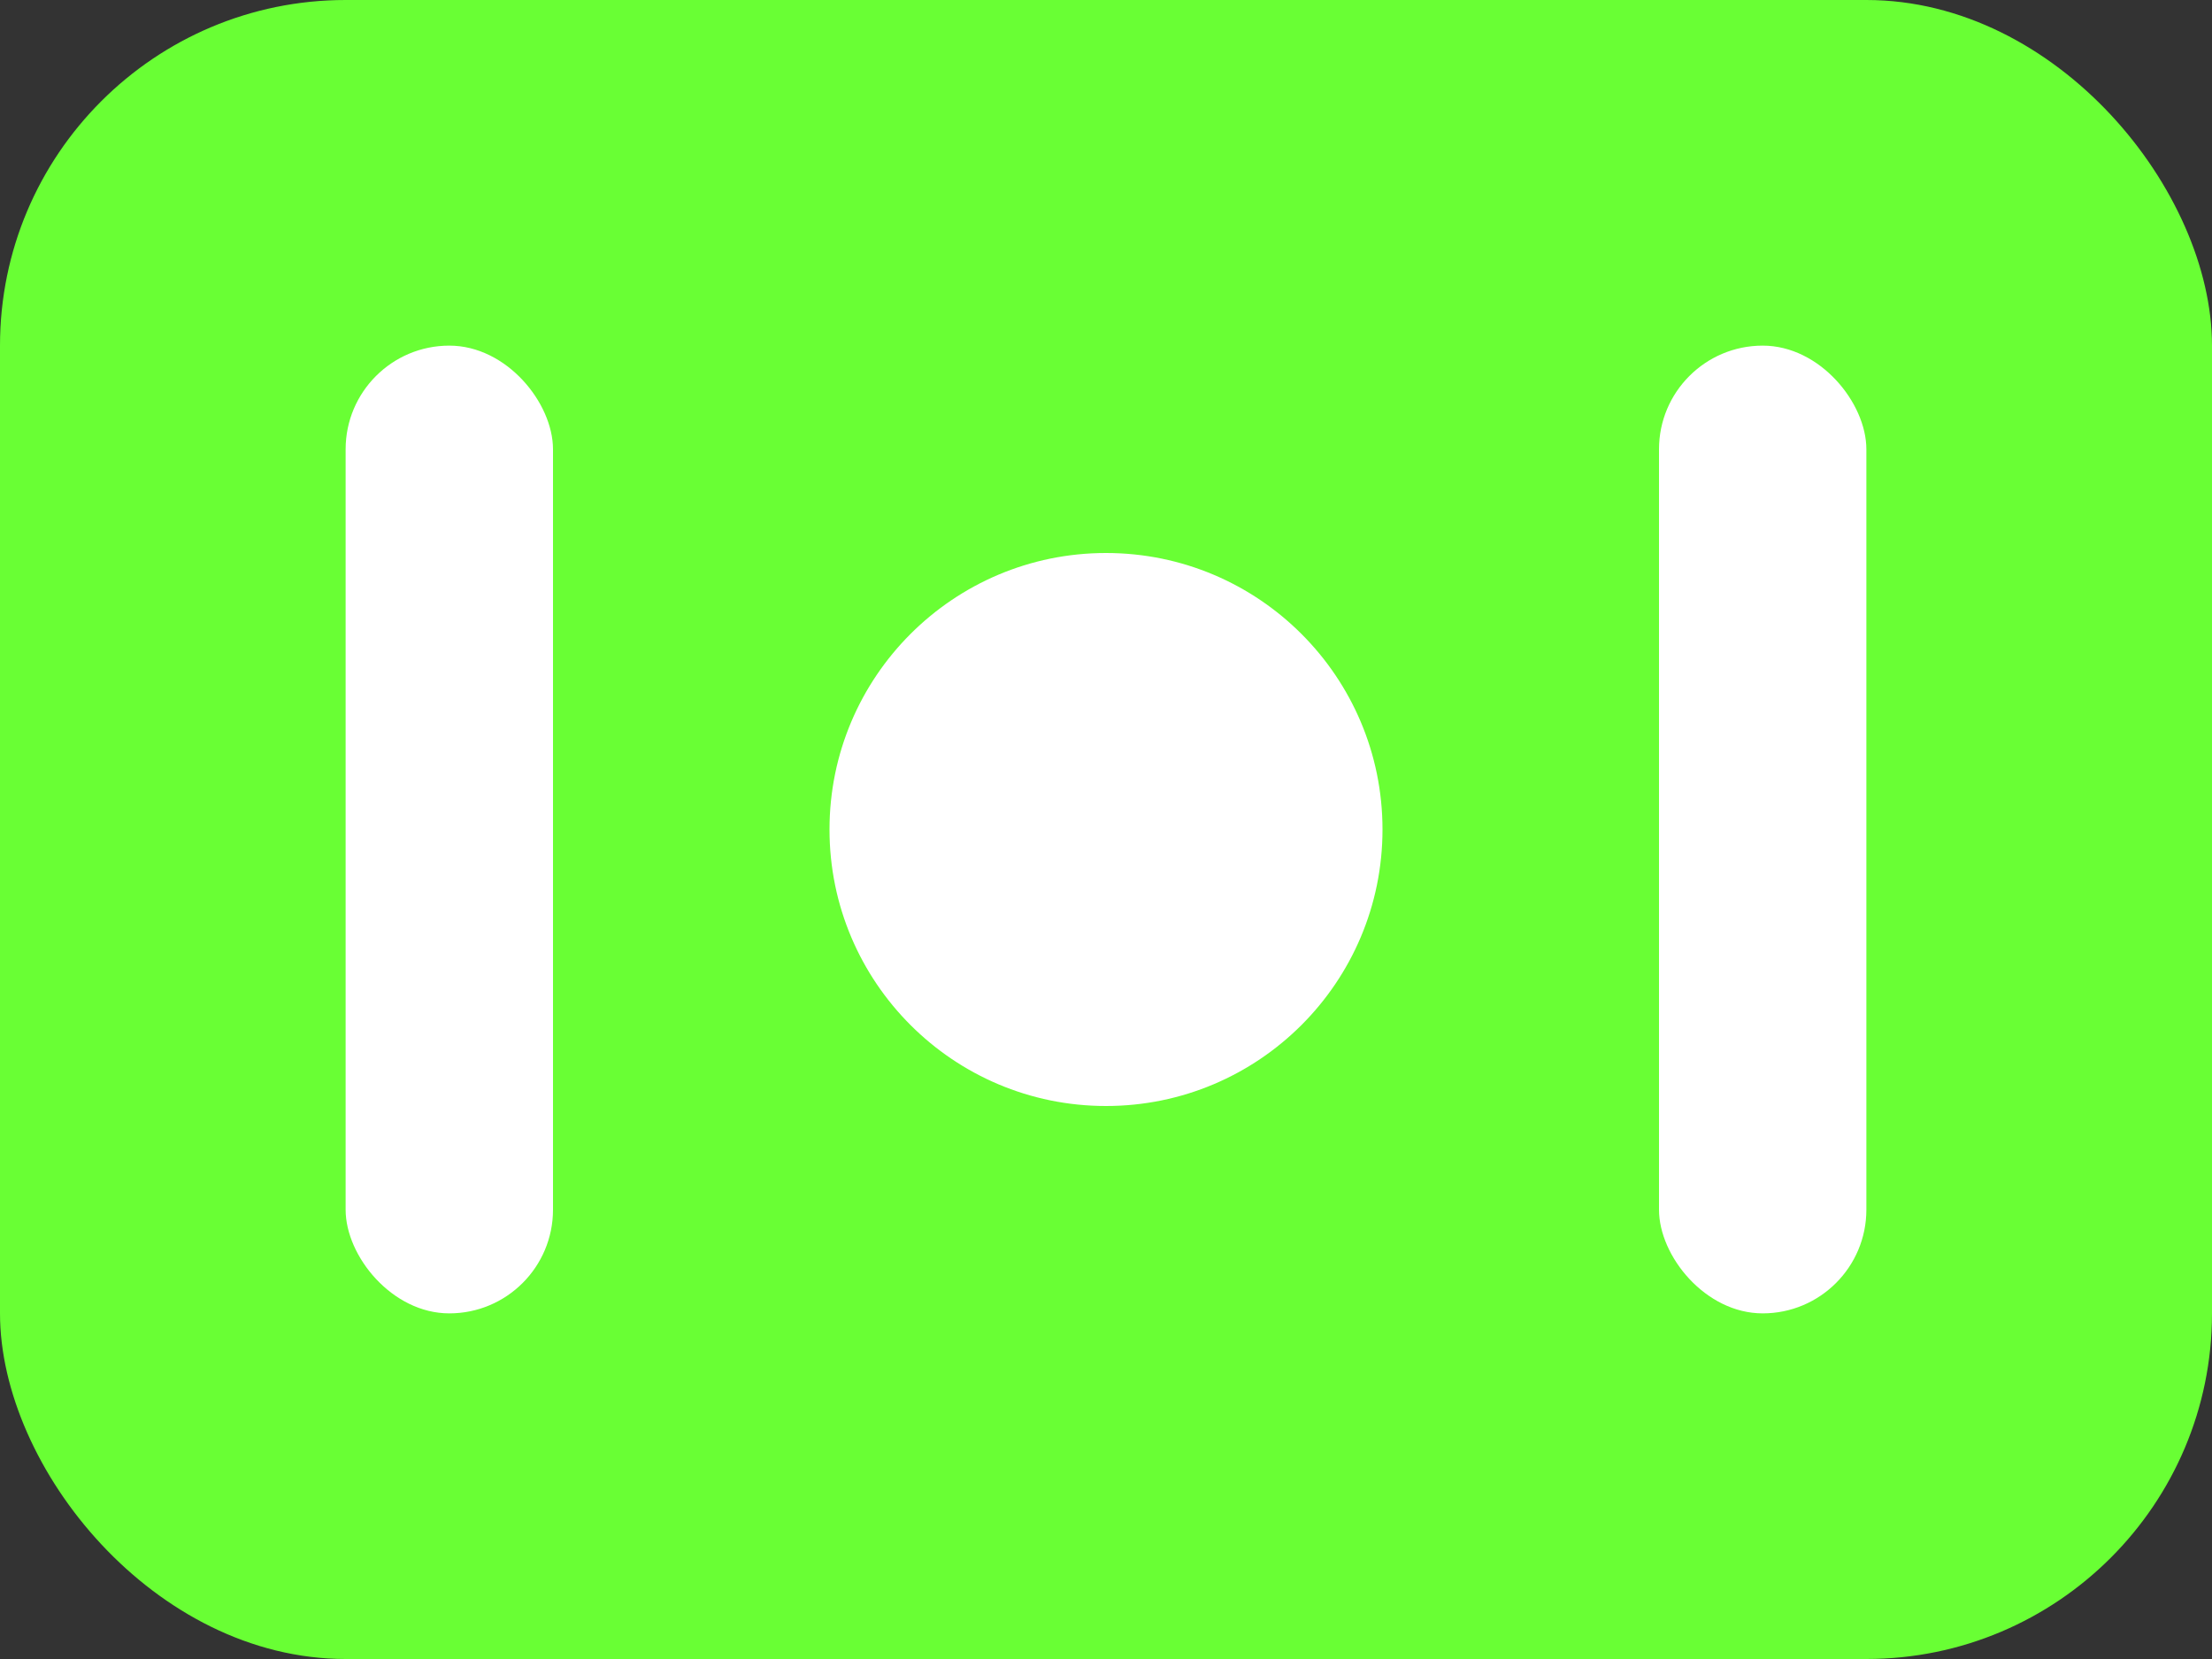 <svg width="32" height="24" viewBox="0 0 32 24" fill="none" xmlns="http://www.w3.org/2000/svg">
<rect x="0" y="0" width="32" height="24" fill="#333333" stroke="none"/>
<rect width="32" height="24" rx="5" fill="#69FF34"/>
<rect x="5" y="5" width="3" height="14" rx="1.5" fill="white"/>
<circle cx="16" cy="12" r="4" fill="white"/>
<rect x="24" y="5" width="3" height="14" rx="1.5" fill="white"/>
</svg>
